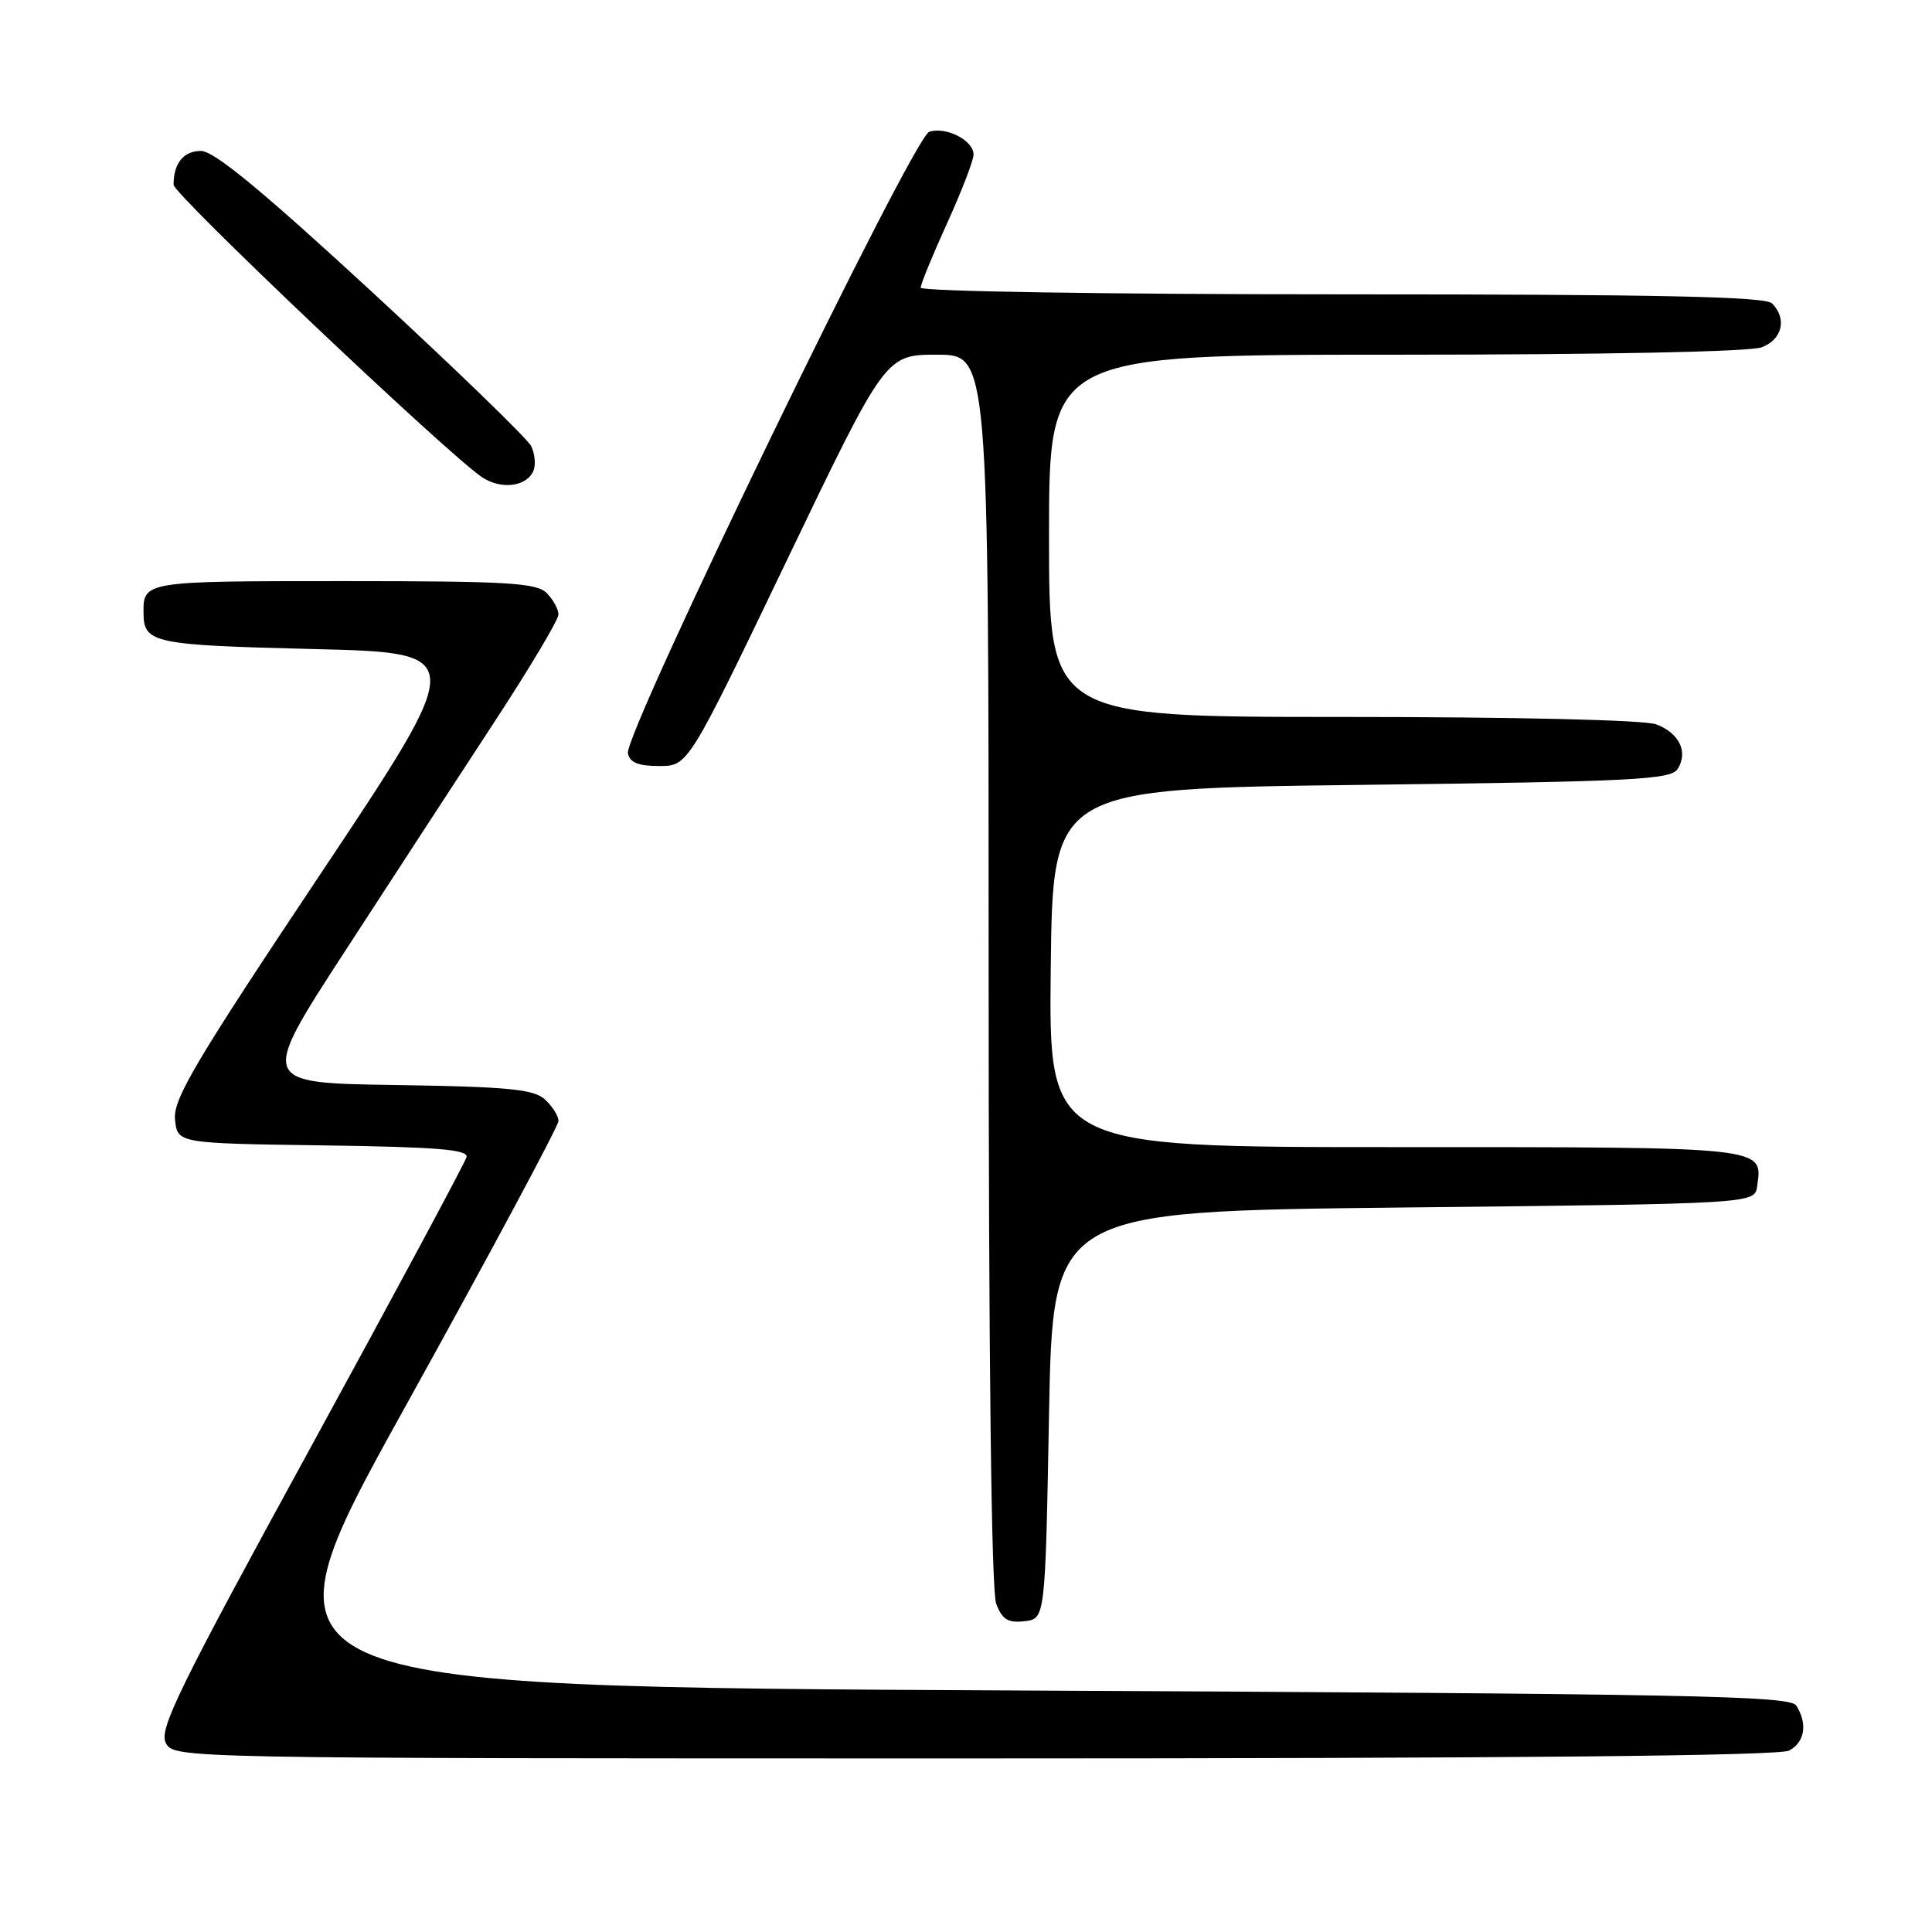<?xml version="1.0" encoding="UTF-8" standalone="no"?>
<!DOCTYPE svg PUBLIC "-//W3C//DTD SVG 1.1//EN" "http://www.w3.org/Graphics/SVG/1.1/DTD/svg11.dtd" >
<svg xmlns="http://www.w3.org/2000/svg" xmlns:xlink="http://www.w3.org/1999/xlink" version="1.1" viewBox="0 0 256 256">
 <g >
 <path fill="currentColor"
d=" M 237.07 231.96 C 239.15 230.85 239.54 228.41 238.02 226.00 C 237.19 224.69 224.29 224.44 135.11 224.00 C 33.14 223.50 33.14 223.50 53.57 186.63 C 64.81 166.35 74.00 149.21 74.00 148.54 C 74.00 147.86 73.19 146.58 72.20 145.68 C 70.70 144.32 67.37 144.00 52.38 143.77 C 34.37 143.50 34.37 143.50 45.74 126.00 C 51.99 116.38 60.91 102.69 65.55 95.60 C 70.20 88.50 74.00 82.12 74.00 81.42 C 74.00 80.72 73.29 79.44 72.43 78.57 C 71.08 77.23 67.22 77.00 45.54 77.00 C 18.94 77.00 18.96 77.00 19.02 81.33 C 19.07 85.21 20.40 85.49 41.47 86.00 C 62.01 86.50 62.01 86.50 42.45 115.83 C 25.86 140.69 22.93 145.64 23.19 148.33 C 23.50 151.50 23.50 151.50 42.82 151.77 C 57.88 151.98 62.07 152.32 61.82 153.32 C 61.64 154.02 52.36 171.31 41.19 191.74 C 23.68 223.75 21.02 229.18 21.97 230.95 C 23.07 233.00 23.16 233.00 129.10 233.00 C 200.28 233.00 235.77 232.66 237.07 231.96 Z  M 139.00 187.50 C 139.50 160.50 139.50 160.50 186.00 160.00 C 232.50 159.50 232.50 159.50 232.83 157.19 C 233.58 151.91 234.38 152.00 184.86 152.00 C 138.96 152.00 138.96 152.00 139.23 128.25 C 139.50 104.50 139.50 104.50 180.39 104.00 C 216.59 103.56 221.40 103.31 222.30 101.89 C 223.72 99.63 222.52 97.15 219.46 95.98 C 217.92 95.40 201.08 95.00 177.93 95.00 C 139.00 95.00 139.00 95.00 139.00 71.00 C 139.00 47.00 139.00 47.00 184.93 47.00 C 212.36 47.00 231.90 46.61 233.43 46.02 C 236.17 44.99 236.82 42.22 234.80 40.20 C 233.90 39.30 219.87 39.00 177.80 39.00 C 146.57 39.00 122.00 38.61 122.00 38.12 C 122.00 37.64 123.58 33.79 125.50 29.57 C 127.42 25.35 129.00 21.25 129.00 20.48 C 129.00 18.61 125.38 16.74 123.13 17.46 C 121.01 18.13 82.69 97.17 83.20 99.82 C 83.44 101.04 84.56 101.50 87.36 101.50 C 91.18 101.50 91.18 101.50 104.26 74.25 C 117.34 47.00 117.34 47.00 124.17 47.00 C 131.00 47.00 131.00 47.00 131.00 128.43 C 131.00 180.33 131.36 210.82 132.00 212.50 C 132.80 214.60 133.56 215.07 135.75 214.82 C 138.50 214.50 138.50 214.50 139.00 187.50 Z  M 70.71 62.31 C 71.01 61.53 70.86 60.09 70.38 59.11 C 69.90 58.13 60.39 48.93 49.27 38.66 C 34.68 25.21 28.36 20.00 26.62 20.00 C 24.32 20.00 23.00 21.63 23.00 24.48 C 23.00 25.74 59.02 59.90 63.81 63.19 C 66.38 64.95 69.87 64.50 70.71 62.31 Z "/>
</g>
</svg>